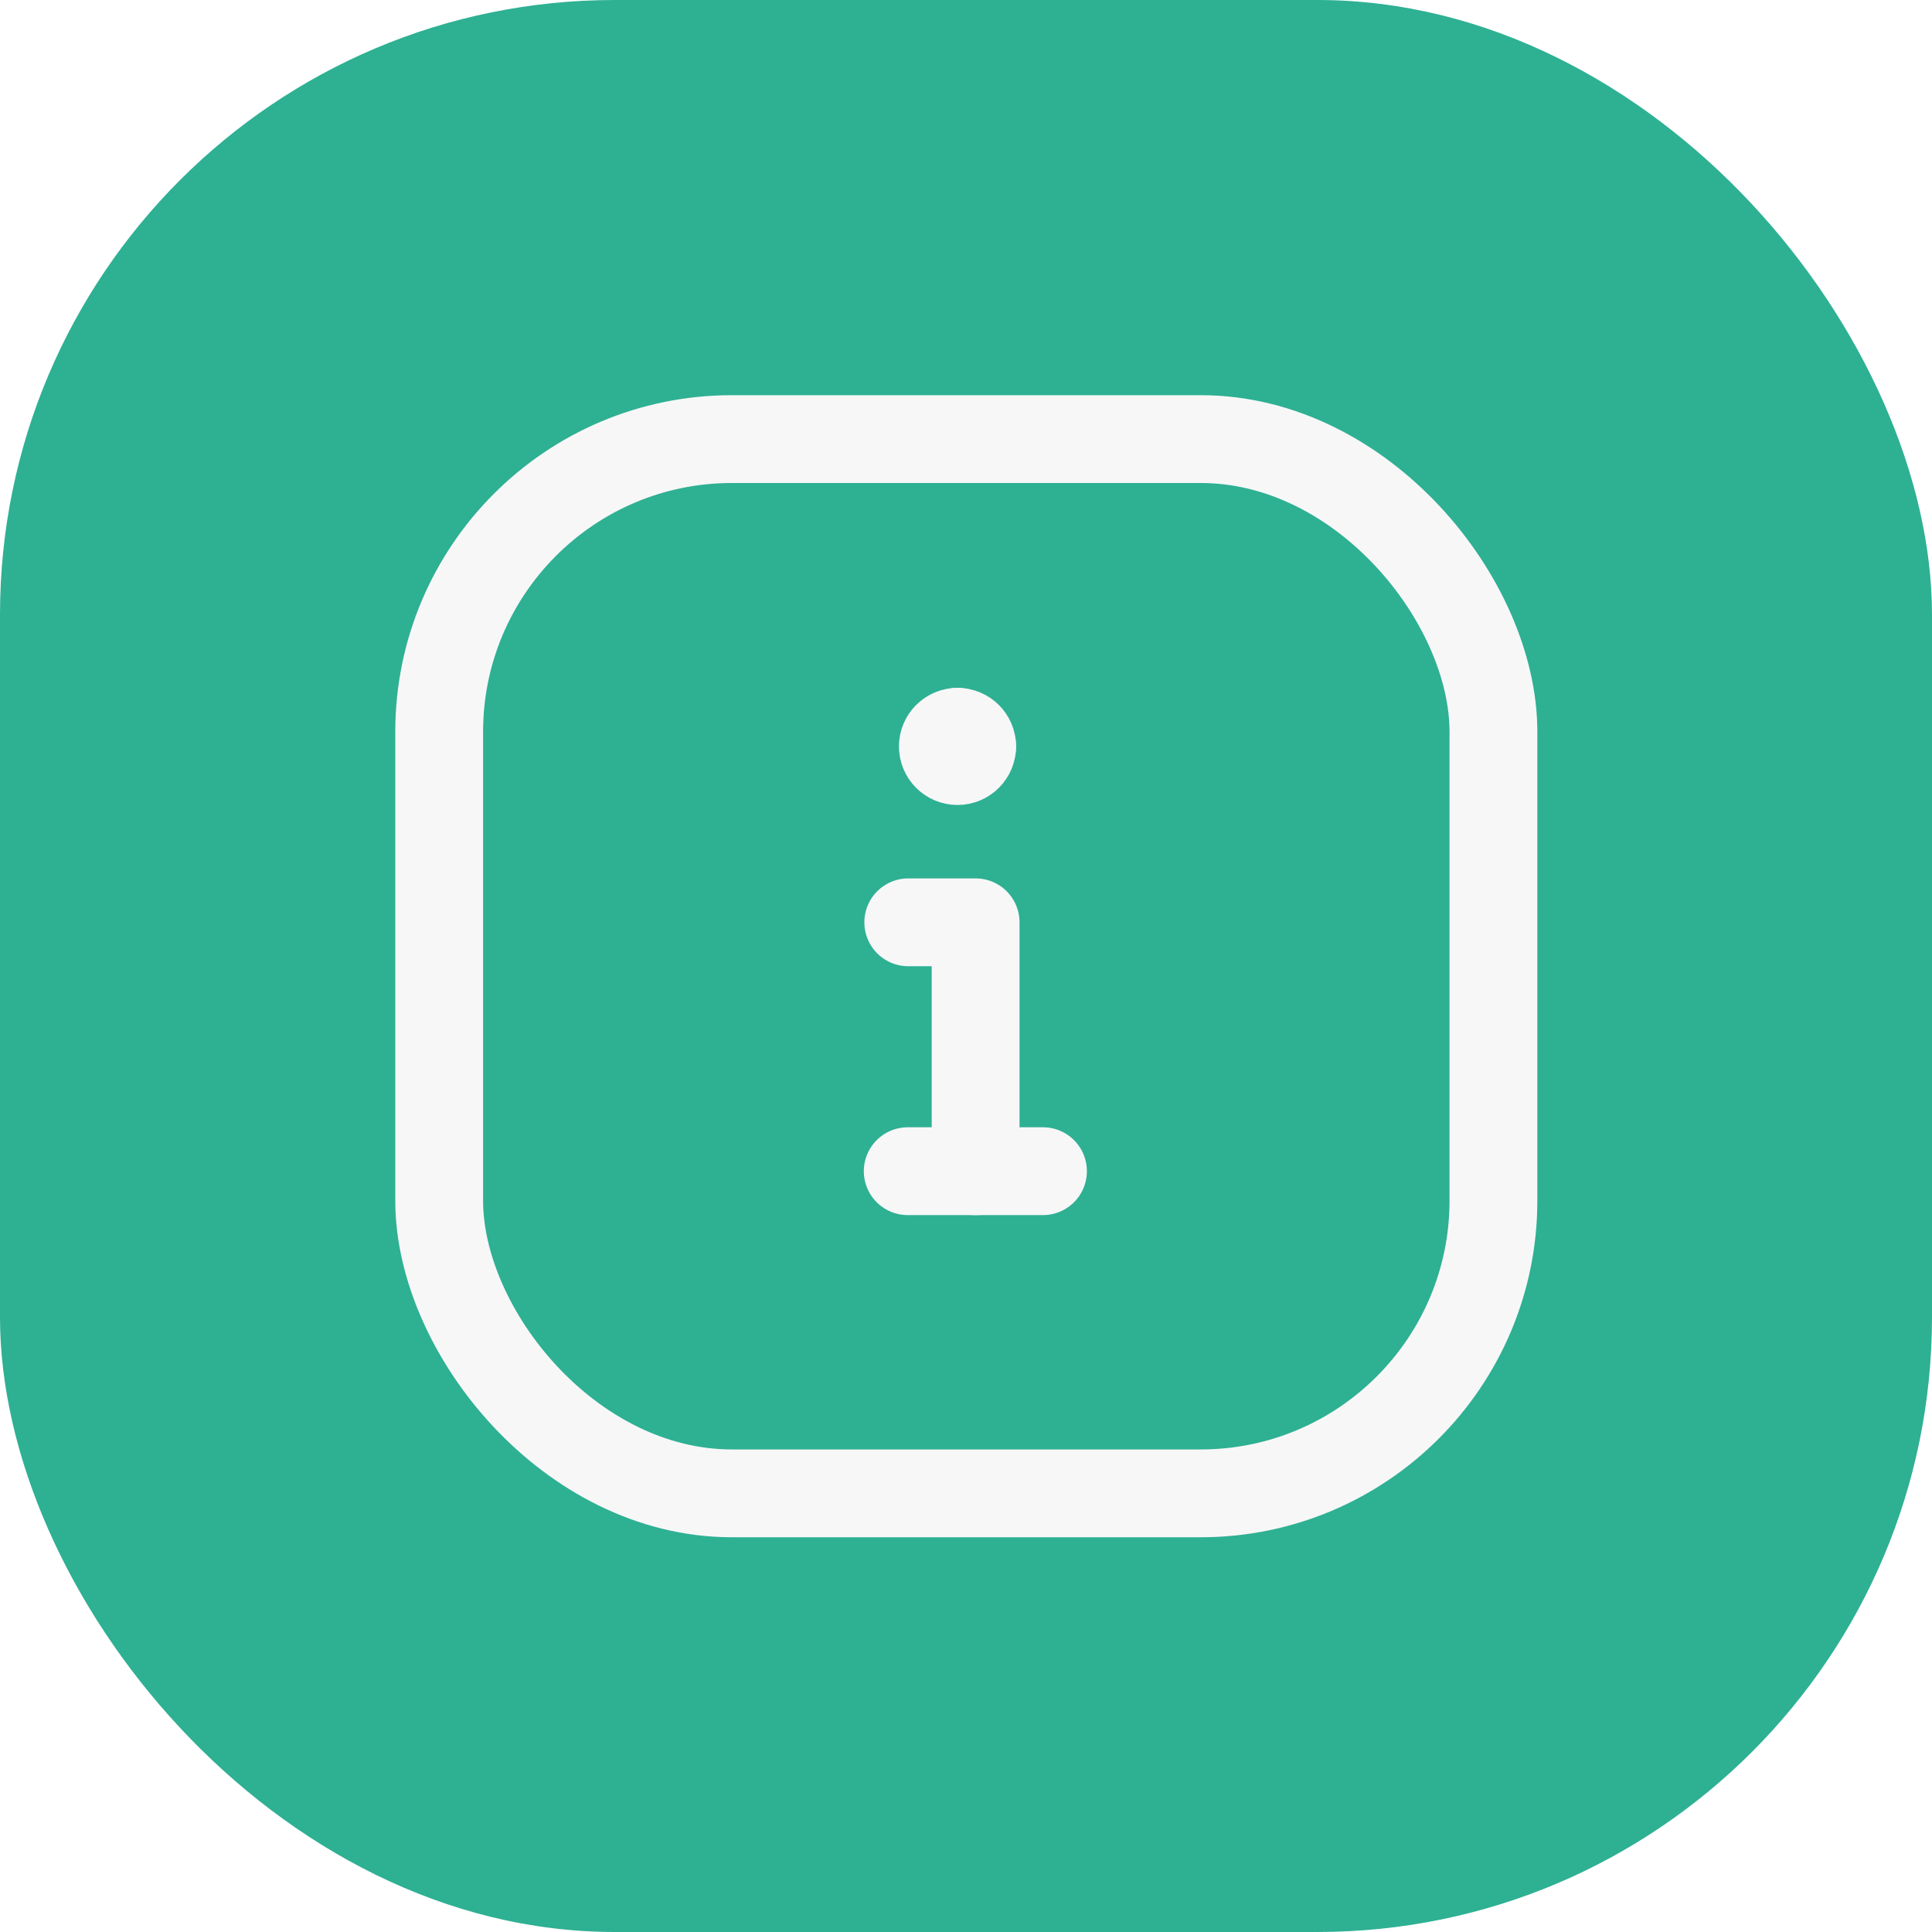 <?xml version="1.0" encoding="UTF-8"?>
<svg width="44px" height="44px" viewBox="0 0 44 44" version="1.1" xmlns="http://www.w3.org/2000/svg" xmlns:xlink="http://www.w3.org/1999/xlink">
    <title>icon</title>
    <defs>
        <filter id="filter-1">
            <feColorMatrix in="SourceGraphic" type="matrix" values="0 0 0 0 0.969 0 0 0 0 0.969 0 0 0 0 0.969 0 0 0 1 0"></feColorMatrix>
        </filter>
    </defs>
    <g id="A-WLAN" stroke="none" stroke-width="1" fill="none" fill-rule="evenodd">
        <g id="a02-1设置-标题与结构示意(暗色）" transform="translate(-834, -2267)">
            <g id="icon" transform="translate(834, 2267)">
                <rect id="矩形" fill="#2EB093" x="0" y="0" width="44" height="44" rx="14"></rect>
                <g filter="url(#filter-1)" id="Group">
                    <g transform="translate(6, 6)">
                        <polyline id="Path" stroke="#F7F7F7" stroke-width="2" stroke-linecap="round" stroke-linejoin="round" points="14.685 15.005 16.219 15.005 16.219 20.674"></polyline>
                        <line x1="14.673" y1="20.673" x2="17.753" y2="20.673" id="Path" stroke="#F7F7F7" stroke-width="2" stroke-linecap="round" stroke-linejoin="round"></line>
                        <path d="M16.14,10.999 C16.14,11.183 15.991,11.333 15.807,11.333 C15.622,11.333 15.473,11.183 15.473,10.999 C15.473,10.815 15.622,10.666 15.807,10.666" id="Path" stroke="#F7F7F7" stroke-width="2" stroke-linecap="round" stroke-linejoin="round"></path>
                        <path d="M15.807,10.666 C15.991,10.666 16.14,10.815 16.14,10.999" id="Path" stroke="#F7F7F7" stroke-width="2" stroke-linecap="round" stroke-linejoin="round"></path>
                        <rect id="Rectangle" stroke="#F7F7F7" stroke-width="2" stroke-linecap="round" stroke-linejoin="round" x="4.002" y="4" width="24.01" height="24.01" rx="6.667"></rect>
                        <polygon id="Path" points="32 32 0 32 0 0 32 0"></polygon>
                    </g>
                </g>
            </g>
        </g>
    </g>
</svg>